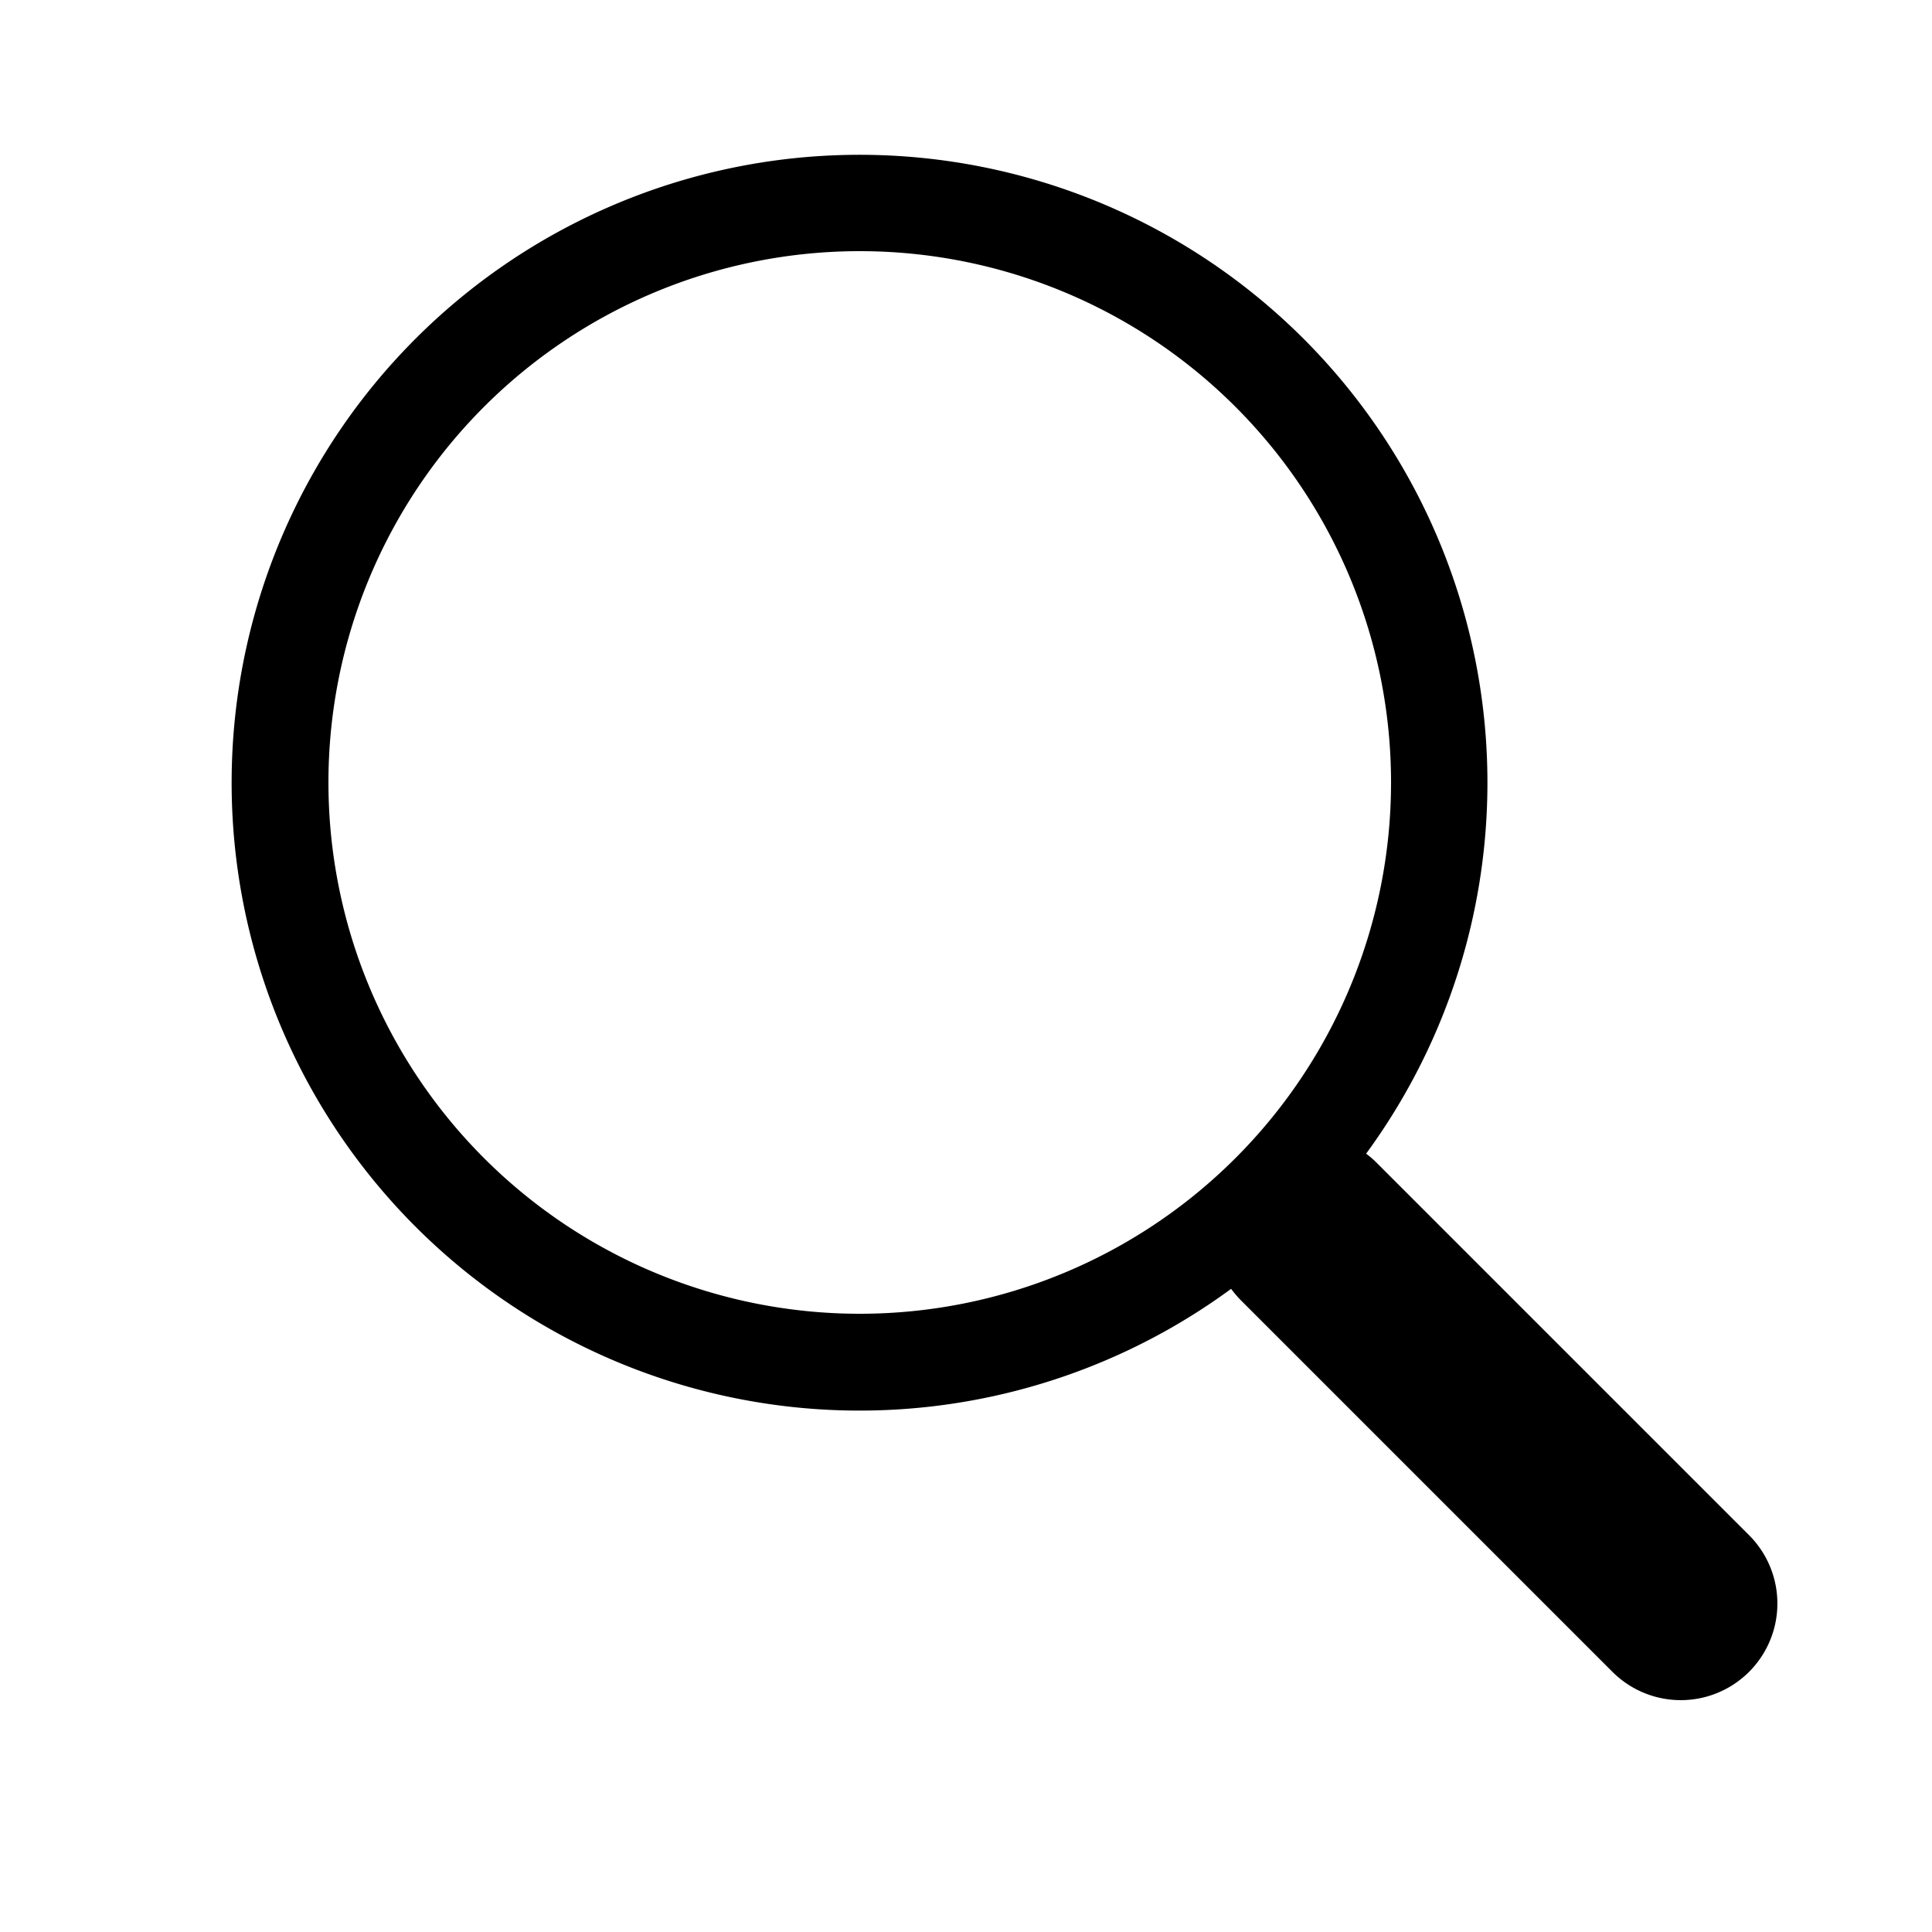 <svg width="46" height="46" fill="currentColor" viewBox="0 0 24 24" xmlns="http://www.w3.org/2000/svg">
  <path d="M16.97 14.332a7.8 7.8 0 1 0-1.676 1.678h-.001c.036.048.074.094.117.138l4.62 4.62a1.2 1.2 0 0 0 1.698-1.697l-4.62-4.62a1.201 1.201 0 0 0-.138-.12v.001Zm.31-4.612a6.6 6.6 0 1 1-13.2 0 6.6 6.6 0 0 1 13.2 0Z"></path>
</svg>